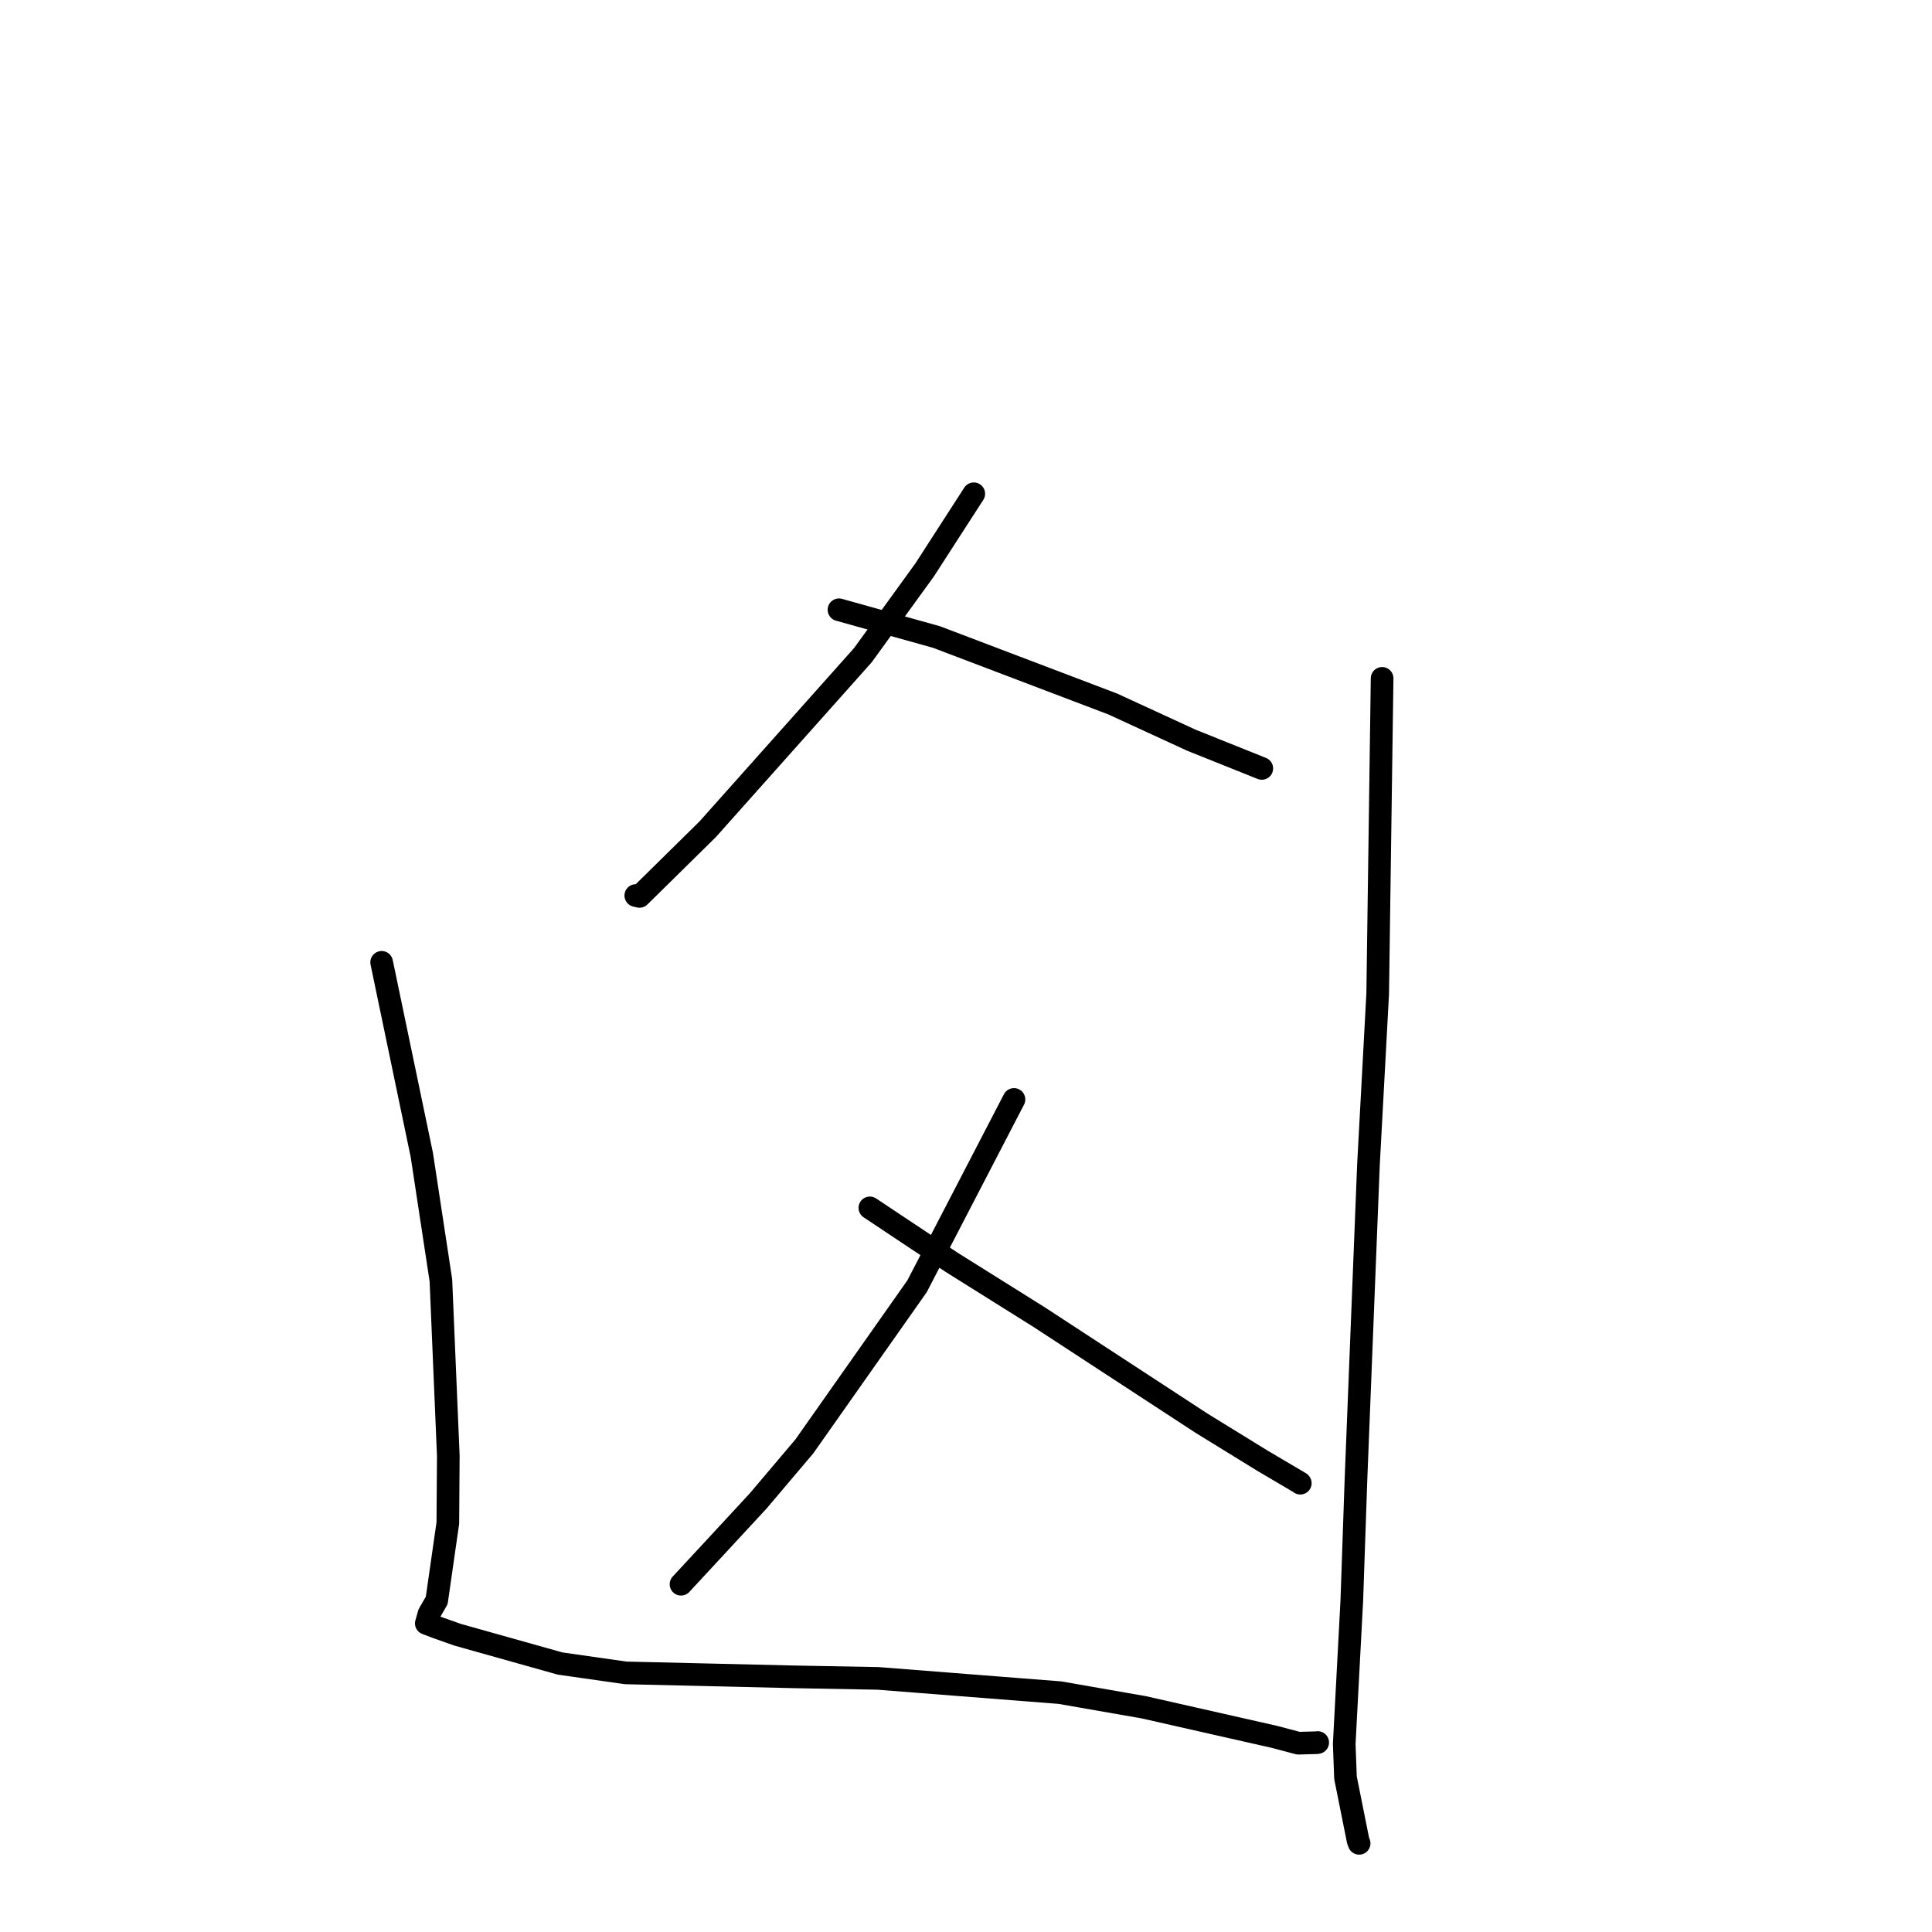 <?xml version="1.0" standalone="no"?>
    <svg width="256" height="256" xmlns="http://www.w3.org/2000/svg" version="1.1">
    <polyline stroke="black" stroke-width="3" stroke-linecap="round" fill="transparent" stroke-linejoin="round" points="129.031 65.426 122.531 75.499 114.342 86.808 93.773 109.88 84.735 118.779 84.246 118.662 " />
        <polyline stroke="black" stroke-width="3" stroke-linecap="round" fill="transparent" stroke-linejoin="round" points="111.169 80.797 124.096 84.411 147.445 93.284 157.845 98.072 166.838 101.678 167.163 101.808 167.187 101.817 167.195 101.82 " />
        <polyline stroke="black" stroke-width="3" stroke-linecap="round" fill="transparent" stroke-linejoin="round" points="134.357 145.681 121.514 170.438 106.575 191.661 100.467 198.875 95.358 204.399 90.703 209.419 90.238 209.921 " />
        <polyline stroke="black" stroke-width="3" stroke-linecap="round" fill="transparent" stroke-linejoin="round" points="115.261 160.05 126.094 167.262 137.695 174.529 159.177 188.562 167.335 193.586 172.254 196.484 172.291 196.525 172.297 196.531 " />
        <polyline stroke="black" stroke-width="3" stroke-linecap="round" fill="transparent" stroke-linejoin="round" points="50.57 127.514 55.892 153.032 58.42 169.64 59.402 192.886 59.341 201.806 57.868 212.068 56.845 213.838 56.508 215.033 56.495 215.078 56.488 215.106 57.926 215.653 60.621 216.608 74.209 220.425 82.898 221.666 105.265 222.191 116.355 222.397 140.446 224.284 151.552 226.223 168.849 230.139 172.046 230.984 174.504 230.915 174.603 230.893 " />
        <polyline stroke="black" stroke-width="3" stroke-linecap="round" fill="transparent" stroke-linejoin="round" points="183.137 89.886 182.552 131.656 181.326 154.377 179.674 196.01 179.123 212.06 178.116 231.086 178.285 235.559 179.952 243.877 180.093 244.251 " />
        </svg>